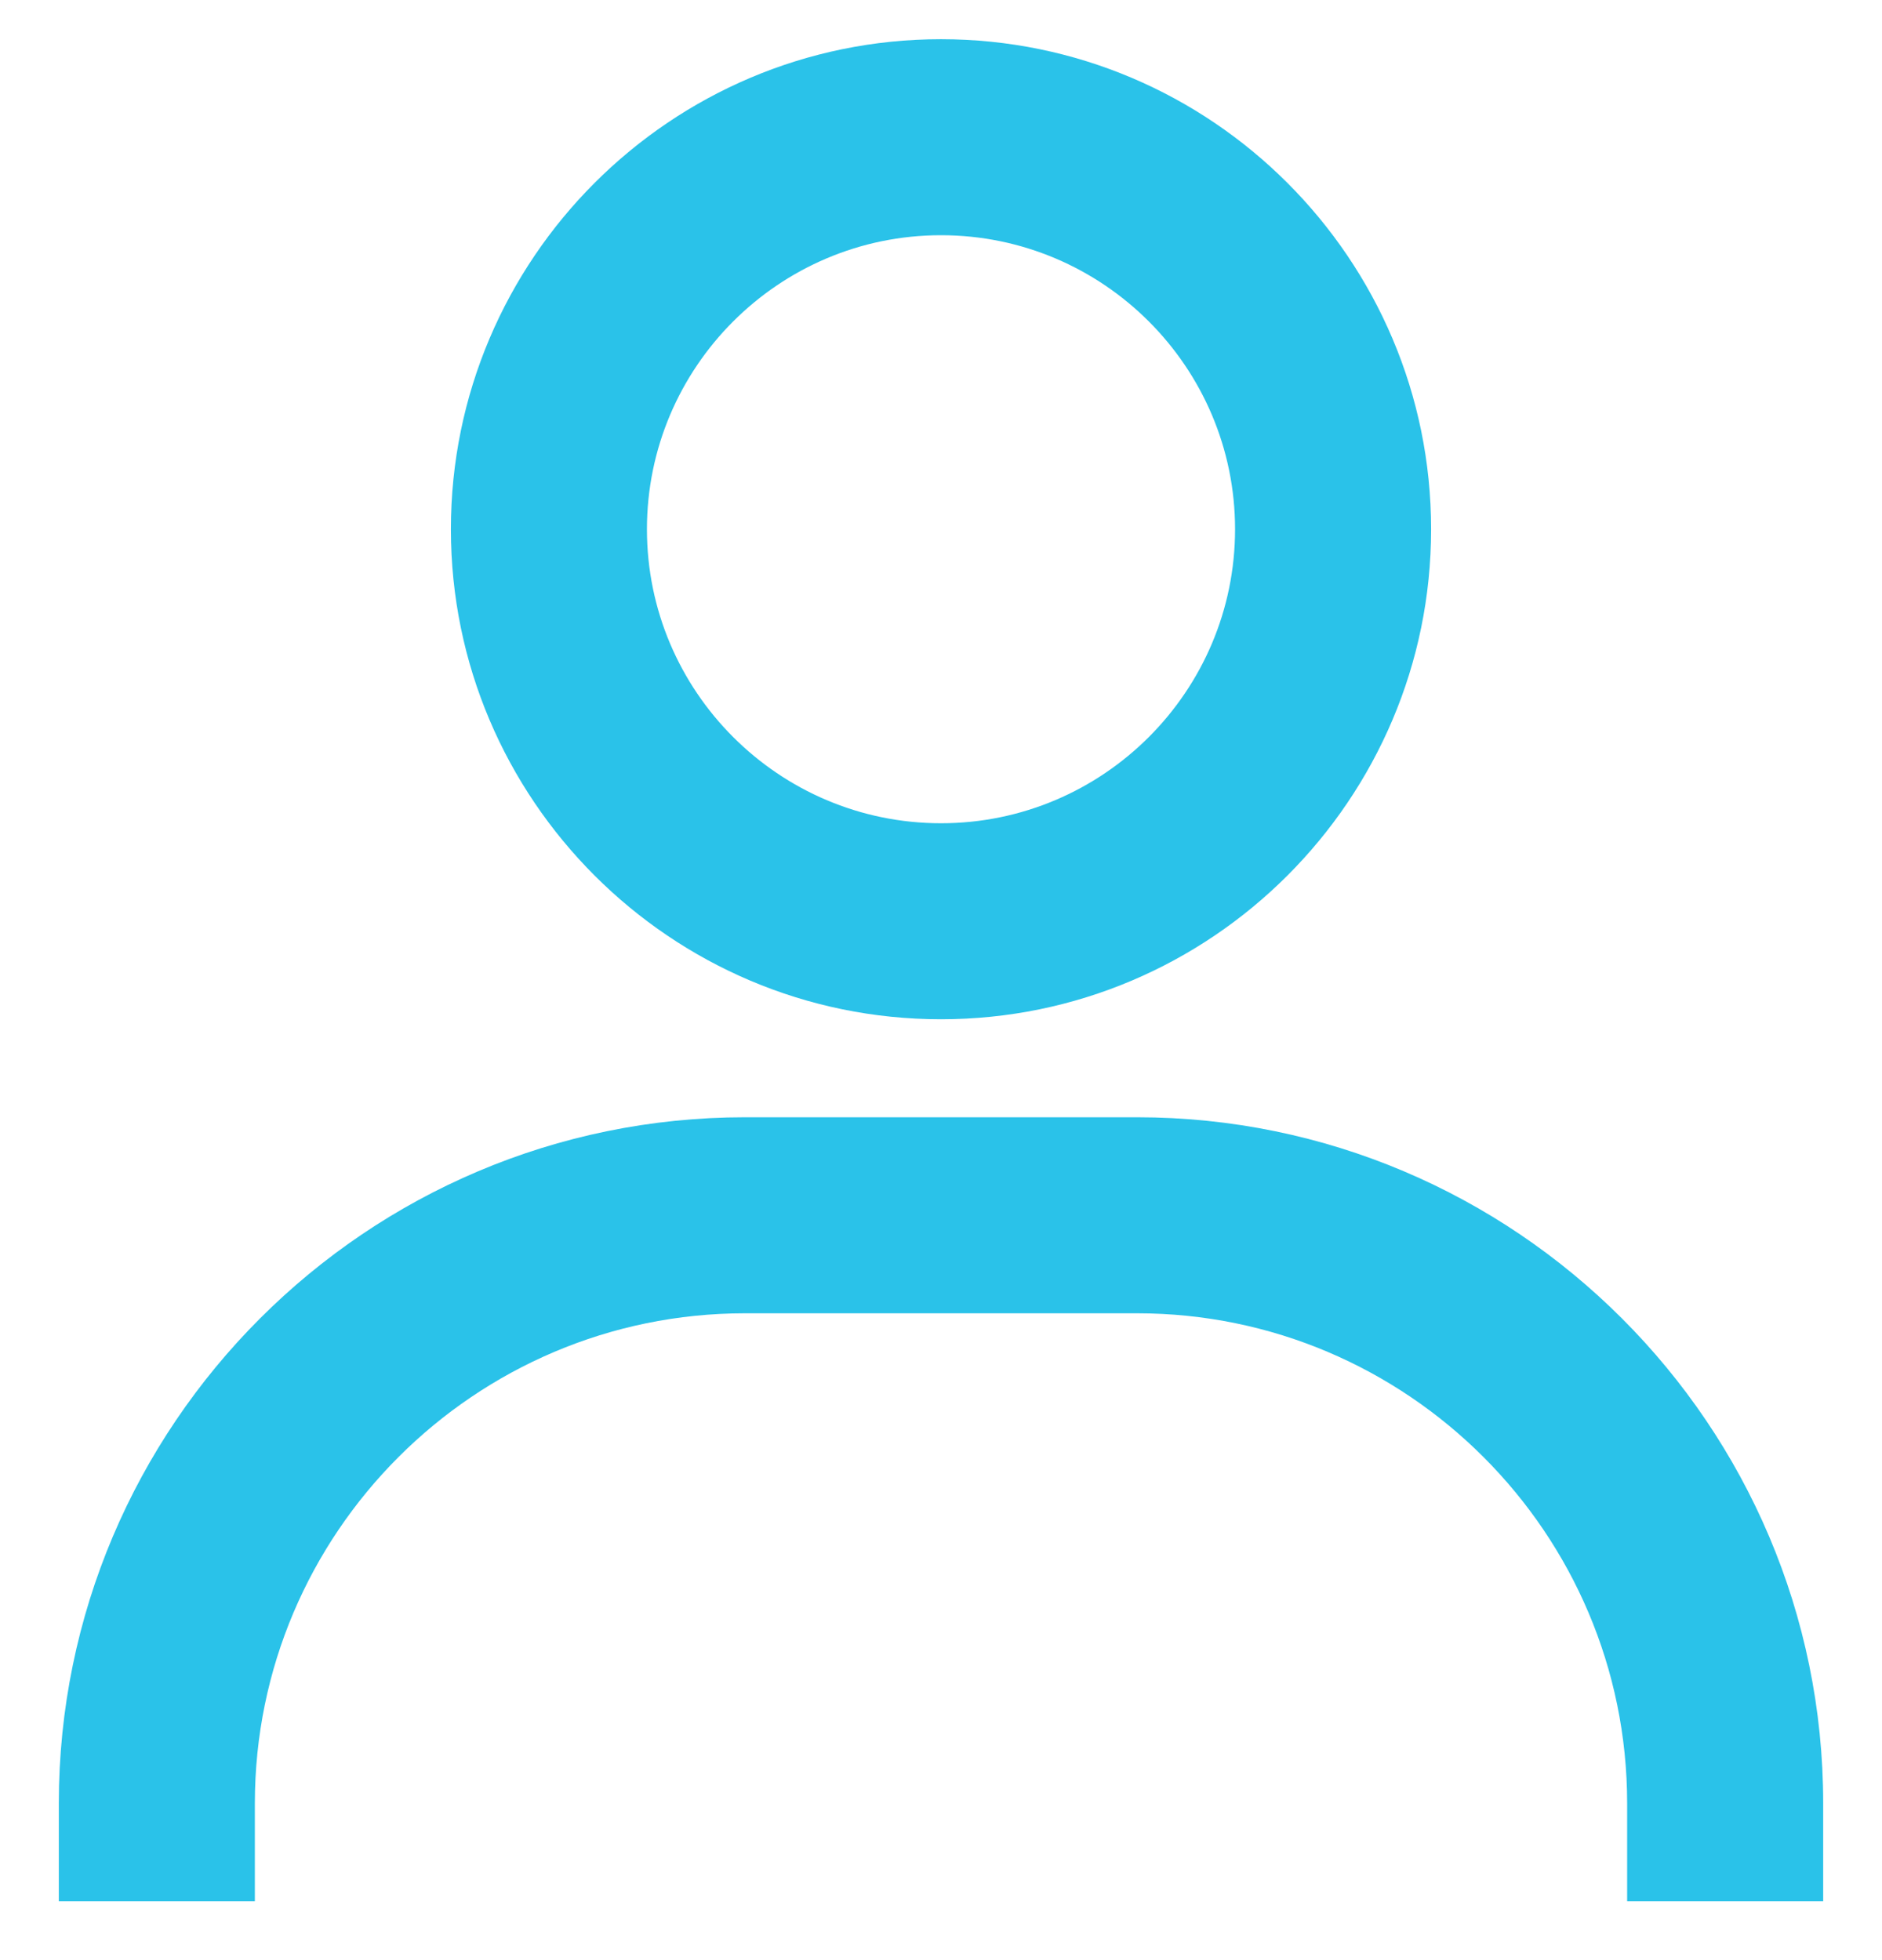 <svg width="24" height="25" viewBox="0 0 24 25" fill="none" xmlns="http://www.w3.org/2000/svg">
<path d="M12 0.5C8.554 0.5 5.75 3.304 5.75 6.75C5.75 10.196 8.554 13 12 13C15.446 13 18.25 10.196 18.25 6.75C18.25 3.304 15.446 0.5 12 0.5ZM12 10.5C9.932 10.5 8.25 8.818 8.25 6.75C8.25 4.683 9.932 3 12 3C14.068 3 15.75 4.683 15.75 6.75C15.75 8.818 14.068 10.5 12 10.5ZM23.25 24.25V23C23.25 18.176 19.324 14.25 14.5 14.25H9.5C4.675 14.25 0.75 18.176 0.75 23V24.25H3.25V23C3.25 19.554 6.054 16.75 9.5 16.75H14.5C17.946 16.75 20.75 19.554 20.75 23V24.25H23.25Z" fill="#2AC2E9"/>
</svg>

